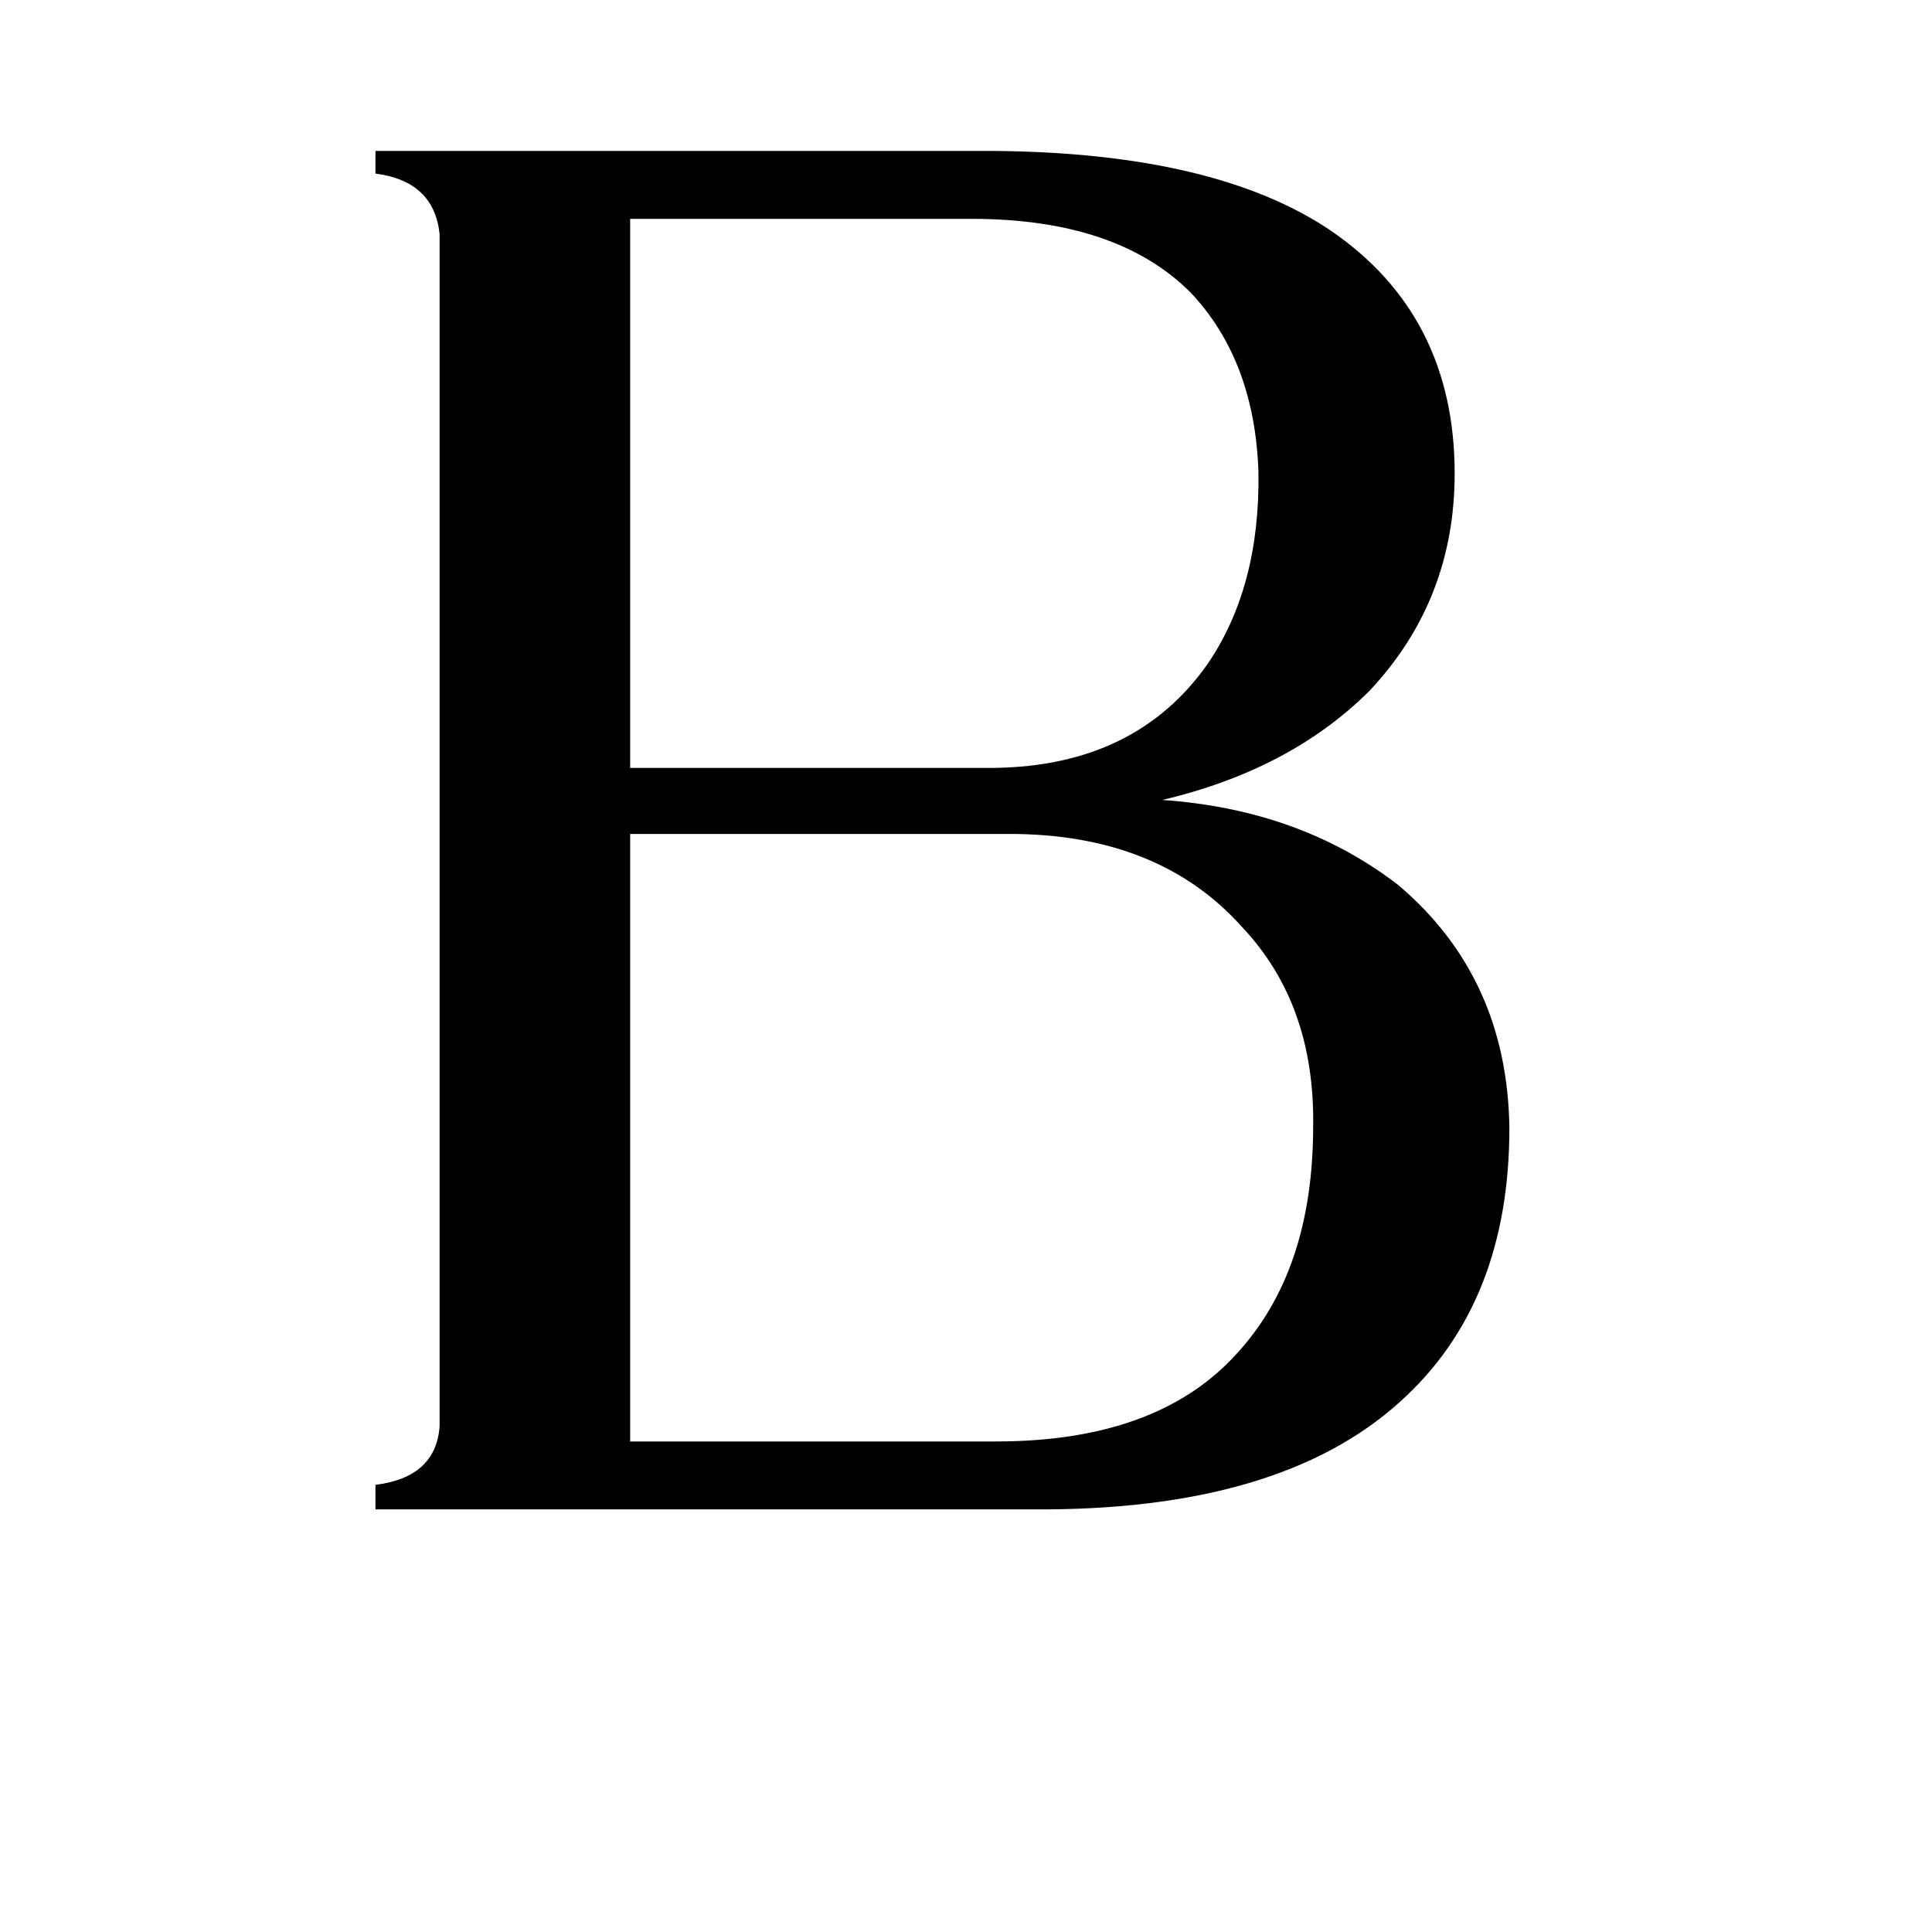 <svg xmlns="http://www.w3.org/2000/svg" viewBox="0 -800 1024 1024">
	<path fill="#000000" d="M334 -36H528Q613 -36 655 -82Q696 -126 696 -203Q697 -268 658 -309Q614 -358 535 -358H334ZM334 -393H527Q602 -394 640 -448Q668 -489 667 -550Q665 -609 631 -645Q592 -684 515 -684H334ZM233 -676Q230 -704 199 -708V-720H527Q644 -719 705 -678Q771 -633 771 -549Q771 -482 726 -434Q684 -392 616 -376Q689 -371 741 -331Q799 -282 800 -202Q800 -109 742 -57Q678 1 547 0H199V-13Q231 -17 233 -44Z"/>
</svg>